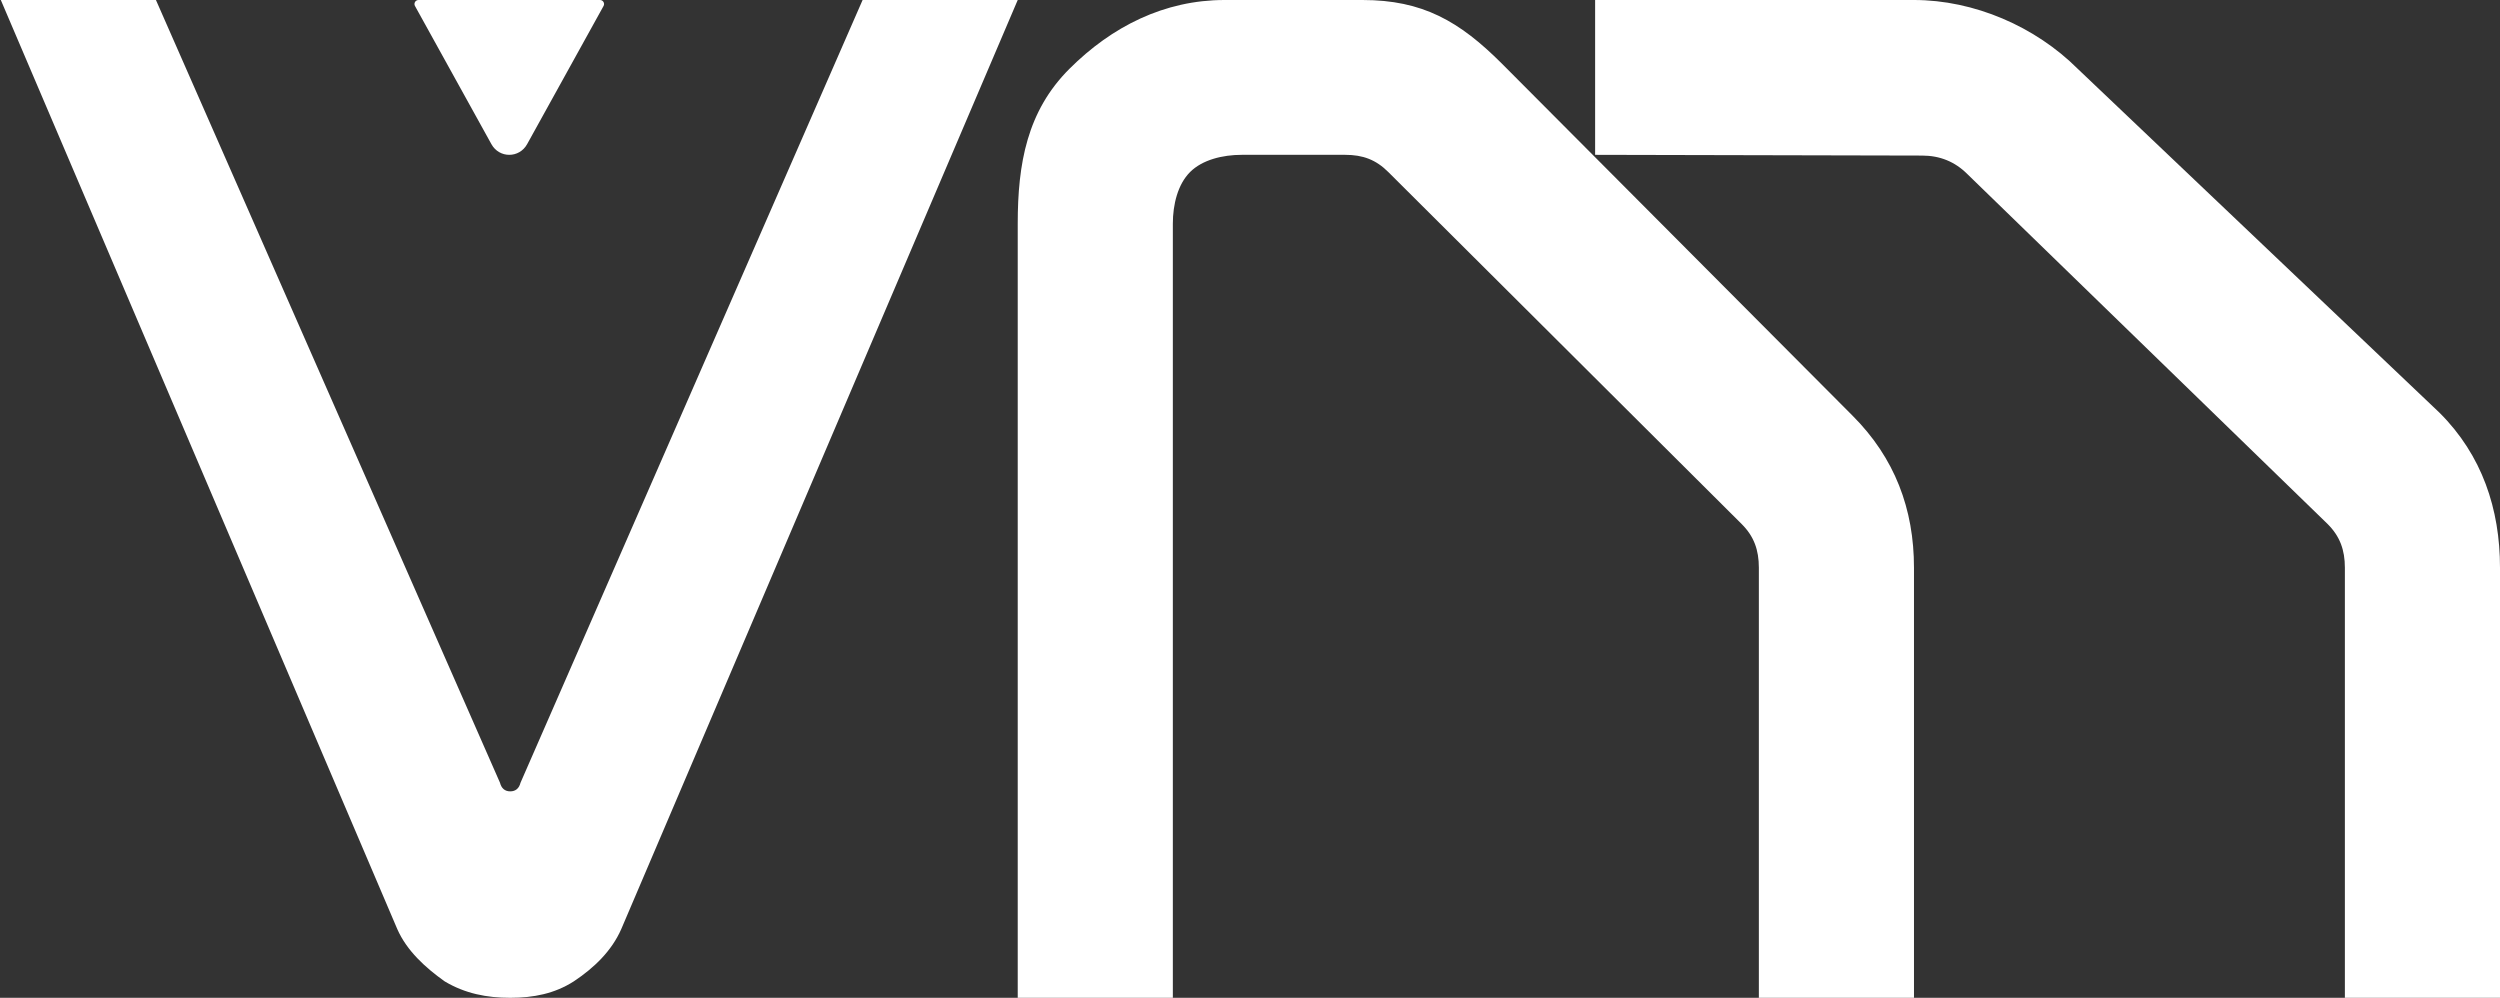 <svg width="456" height="182" viewBox="0 0 456 182" fill="none" xmlns="http://www.w3.org/2000/svg">
<rect x="0" y="0" width="456" height="182" fill="#333333" stroke="none"/>
<path fill-rule="evenodd" clip-rule="evenodd" d="M110.102 1.067C110.347 0.577 109.99 -0 109.44 -0L76.339 -0C75.79 -0 75.432 0.577 75.678 1.067L89.635 26.299C91.067 28.889 94.712 28.889 96.145 26.299L110.102 1.067Z" fill="white"/>
<path d="M444.997 75.31C452.728 83.027 456 92.848 456 103.552V182H427.706V103.552C427.706 100.316 426.806 97.824 424.562 95.584L358.829 31.737C356.585 29.497 353.842 28.377 350.6 28.377L290.95 28.241V0H349.111C360.083 0 371.246 4.835 378.977 12.552L444.997 75.31ZM273.914 11.575L337.881 75.795C345.612 83.511 349.111 92.848 349.111 103.552V182H320.816V103.552C320.816 100.316 319.926 97.824 317.681 95.584L253.225 31.379C250.98 29.139 248.607 28.241 245.365 28.241H226.502C223.011 28.241 219.315 29.139 217.071 31.379C214.826 33.62 213.927 37.308 213.927 40.793V182H185.633V40.793C185.633 29.841 187.333 20.268 195.064 12.552C202.795 4.835 212.386 0 223.358 0H248.509C259.482 0 266.184 3.858 273.914 11.575Z" fill="white"/>
<path d="M157.339 0H185.633L113.325 169.448C111.58 173.431 108.407 176.508 104.666 178.997C101.175 181.238 97.31 182 93.07 182C88.831 182 84.84 181.238 81.1 178.997C77.608 176.508 74.202 173.431 72.456 169.448L0.148 0H28.443L91.2 142.776C91.449 143.771 92.073 144.345 93.07 144.345C94.068 144.345 94.691 143.771 94.94 142.776L157.339 0Z" fill="white"/>
</svg>

